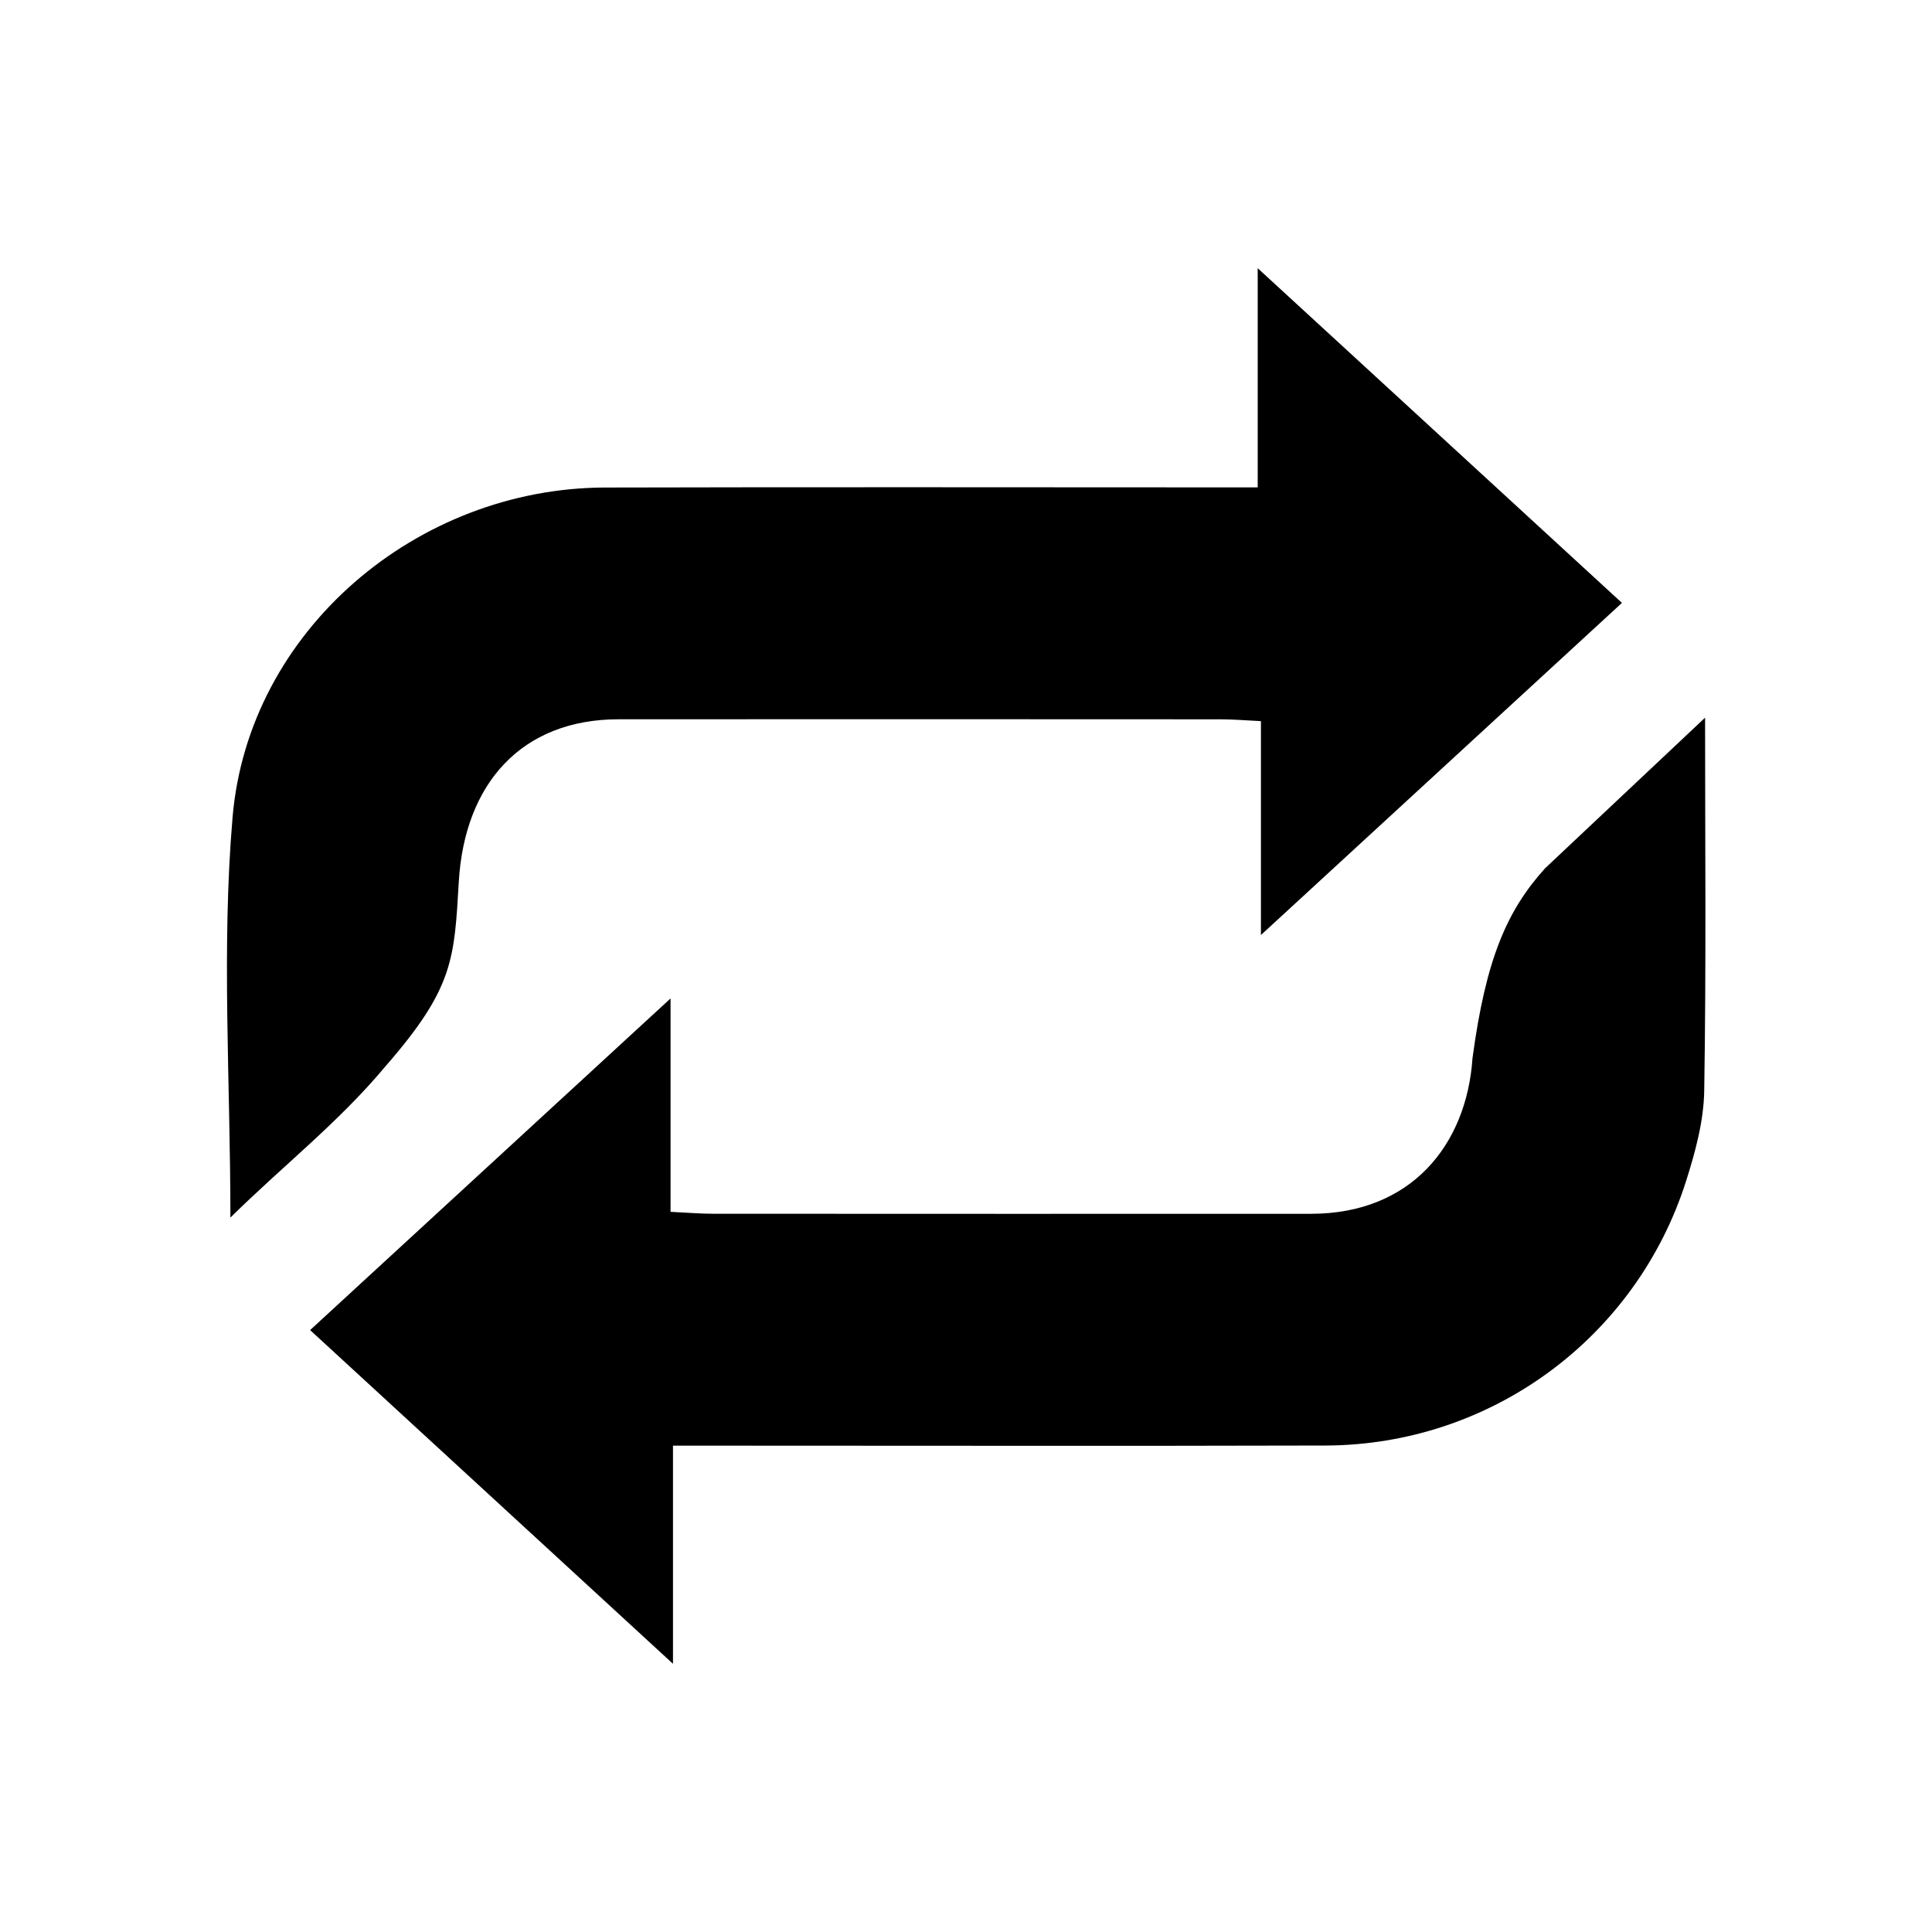 <?xml version="1.0" encoding="utf-8"?>
<!-- Generator: Adobe Illustrator 17.0.0, SVG Export Plug-In . SVG Version: 6.00 Build 0)  -->
<!DOCTYPE svg PUBLIC "-//W3C//DTD SVG 1.1//EN" "http://www.w3.org/Graphics/SVG/1.1/DTD/svg11.dtd">
<svg version="1.1" id="Camada_1" xmlns="http://www.w3.org/2000/svg" xmlns:xlink="http://www.w3.org/1999/xlink" x="0px" y="0px"
	 width="250px" height="250px" viewBox="0 0 250 250" enable-background="new 0 0 250 250" xml:space="preserve">
<path d="M29.814,157.554c0-17.59-1.169-34.807,0.28-51.8c2.06-24.151,23.849-42.603,48.186-42.668
	c27.976-0.075,55.953-0.017,84.466-0.017c0-9.052,0-17.947,0-28.364c16.25,14.932,31.448,28.898,47.132,43.31
	c-15.539,14.296-30.755,28.294-46.714,42.977c0-9.753,0-18.477,0-27.677c-1.978-0.094-3.572-0.235-5.166-0.236
	c-25.985-0.014-51.969-0.021-77.954-0.005c-12.588,0.008-19.929,8.352-20.676,21.016c-0.589,9.979-0.619,13.729-9.503,23.906
	C43.833,145.235,36.557,150.892,29.814,157.554z"/>
<path d="M220.636,92.866c0,16.121,0.152,32.202-0.11,48.277c-0.064,3.912-1.147,7.911-2.347,11.683
	c-6.48,20.367-25.318,34.166-46.667,34.225c-26.151,0.072-52.302,0.017-78.453,0.017c-1.806,0-3.612,0-5.975,0
	c0,9.181,0,18.053,0,28.227c-16.164-14.865-31.368-28.848-46.955-43.183c15.565-14.322,30.712-28.259,46.641-42.916
	c0,9.672,0,18.489,0,27.614c2.214,0.105,3.825,0.248,5.437,0.248c25.818,0.014,51.636,0.017,77.454,0.007
	c12.946-0.005,20.121-8.92,20.881-20.146c1.733-12.851,4.458-19.101,9.392-24.564L220.636,92.866z"/>
</svg>
